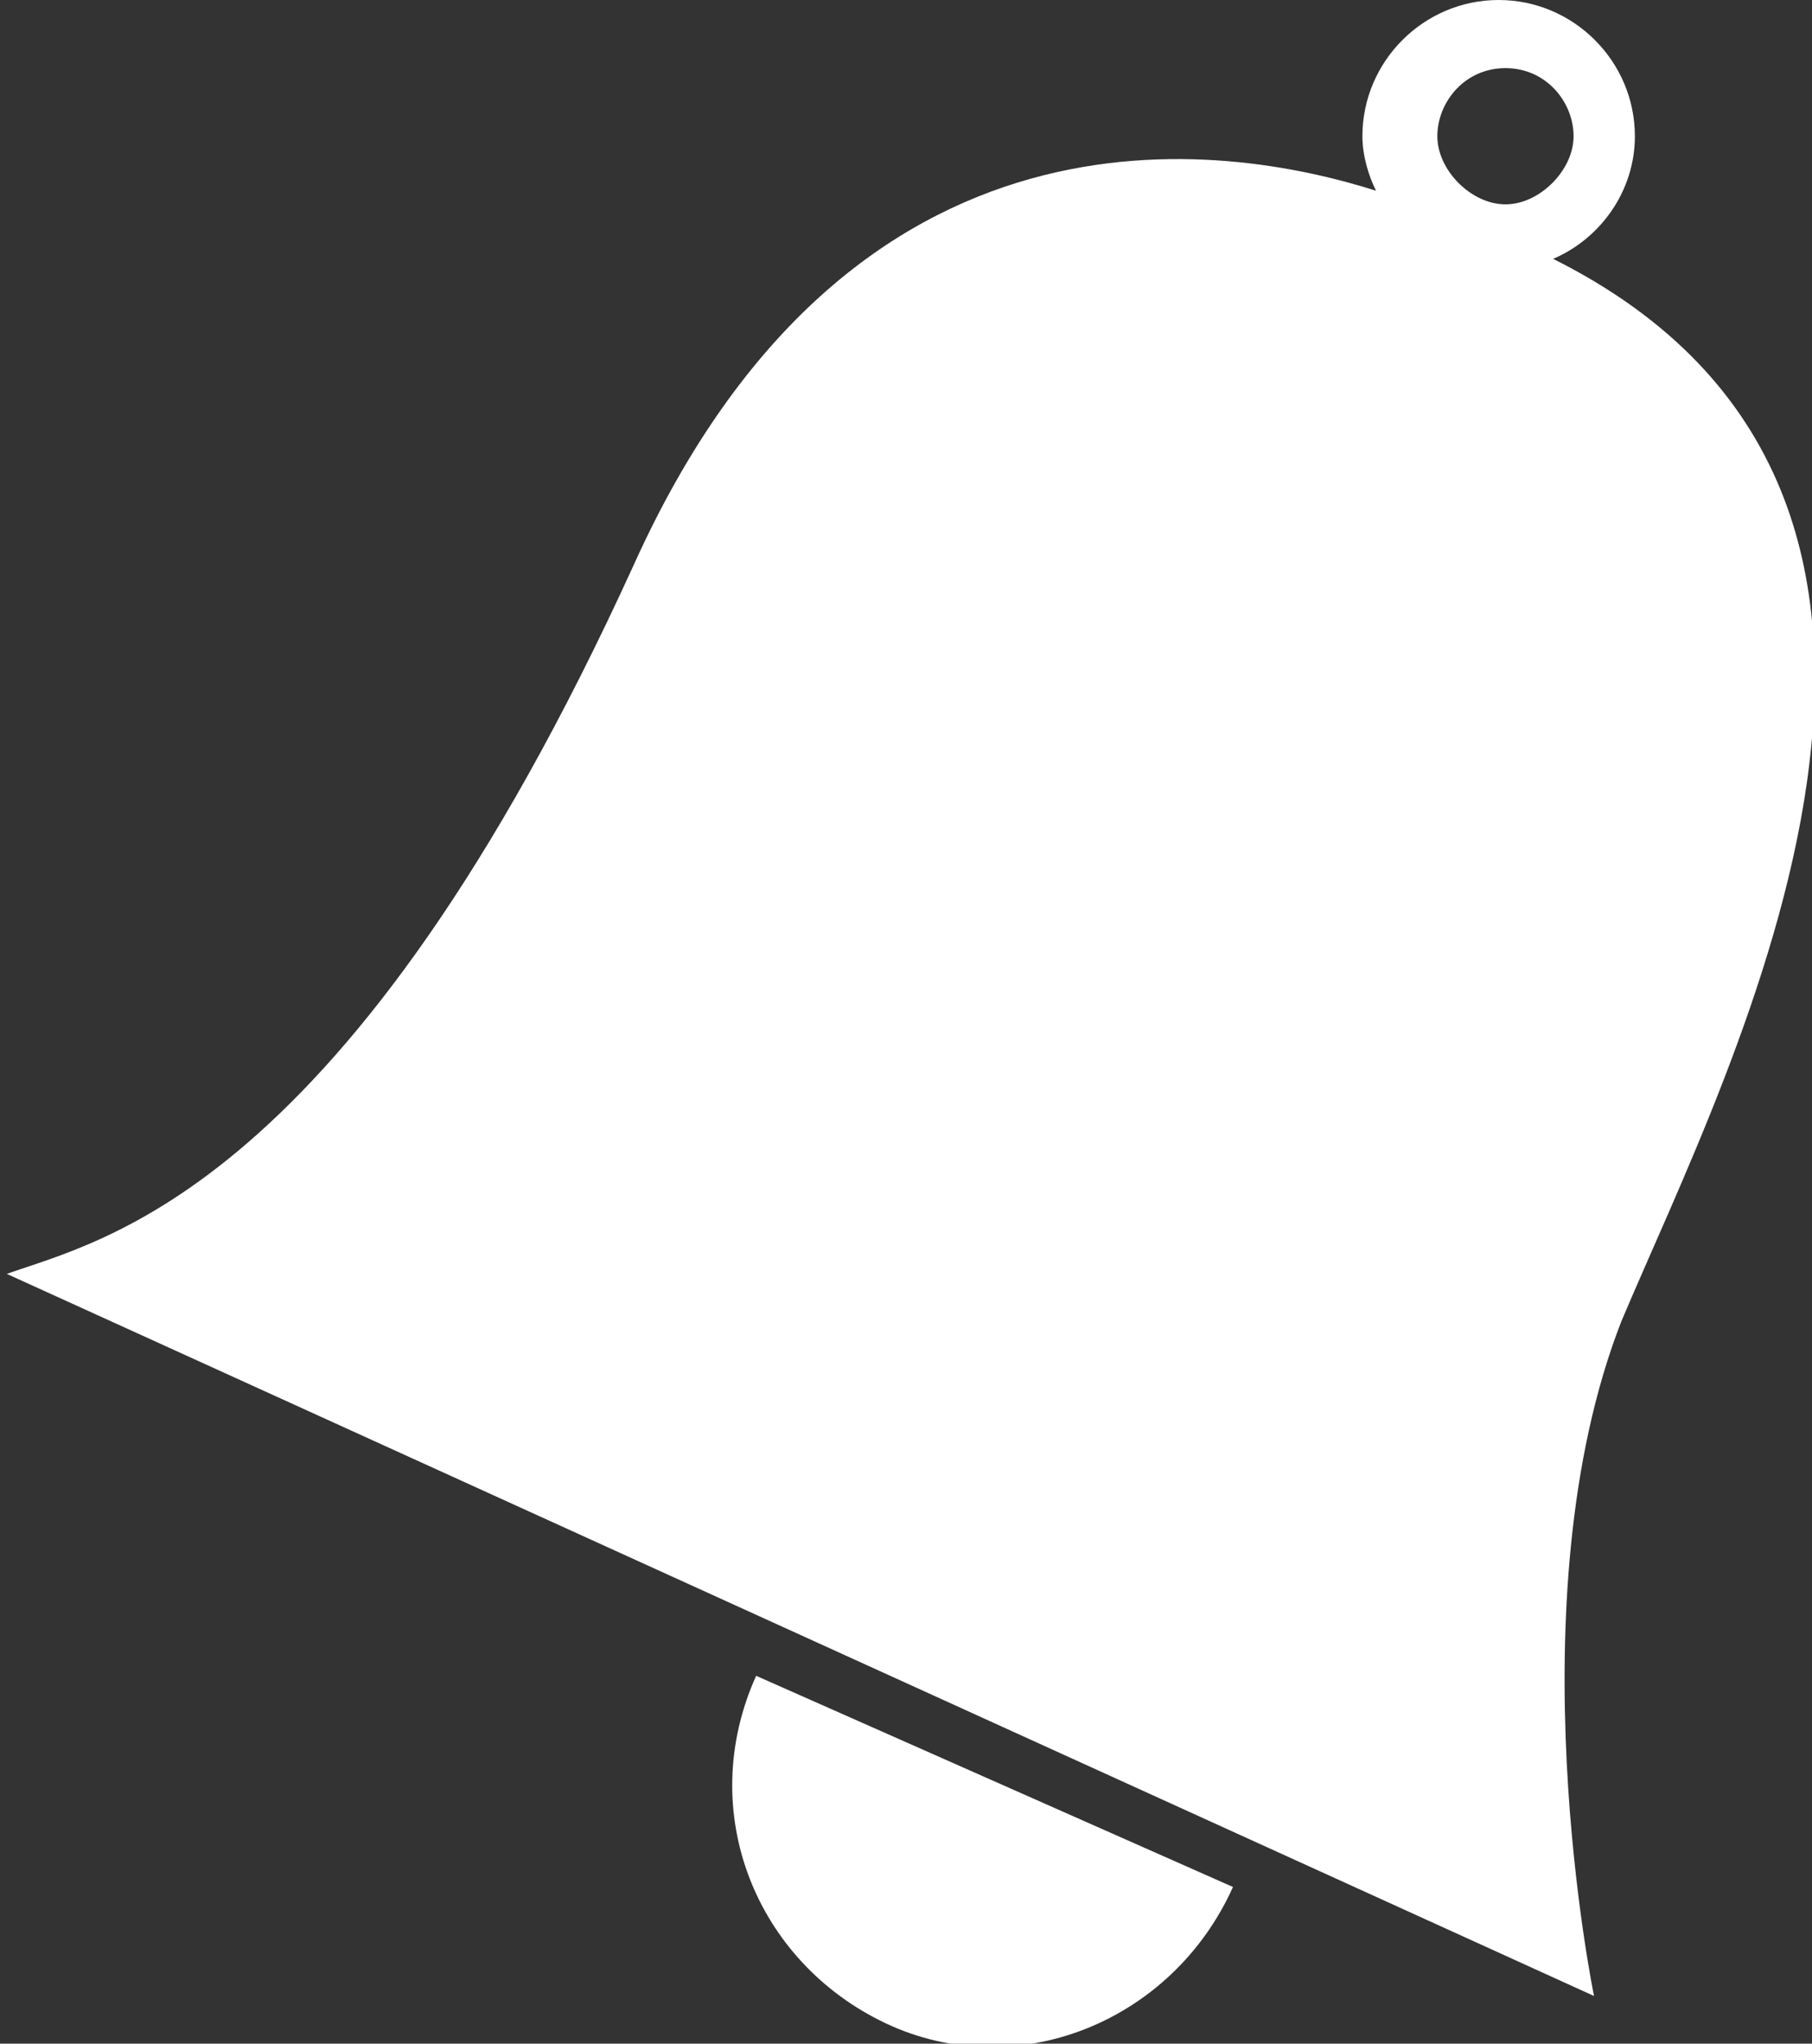 <?xml version="1.0" encoding="utf-8"?>
<!-- Generator: Adobe Illustrator 21.1.0, SVG Export Plug-In . SVG Version: 6.00 Build 0)  -->
<svg version="1.1" id="Layer_1" xmlns="http://www.w3.org/2000/svg" xmlns:xlink="http://www.w3.org/1999/xlink" x="0px" y="0px"
	 viewBox="0 0 26.6 30" style="enable-background:new 0 0 26.6 30;" xml:space="preserve">
	 <rect x="0" y="0" width="26.6" height="30" fill="#333333" stroke="none"/>
	 <style type="text/css">
	svg#Layer_1 {fill: #FFFFFF;}
</style>
<g>
	<path d="M22.8,3.8C23.5,3.5,24,2.8,24,2c0-1.1-0.9-2-2-2s-2,0.9-2,2c0,0.3,0.1,0.6,0.2,0.8C18,2.1,12.5,1.2,9.3,8.3
		c-4.2,9.2-7.8,9.9-9.2,10.4l23.3,10.6c0,0-1.2-5.8,0.4-9.9C25.4,15.6,29.8,7.3,22.8,3.8z M22.1,1c0.6,0,1,0.5,1,1s-0.5,1-1,1
		s-1-0.5-1-1S21.5,1,22.1,1z"/>
	<path d="M13,29.7c1.9,0.9,4.2,0,5.1-2l-7-3.1C10.2,26.6,11.1,28.8,13,29.7z"/>
</g>
</svg>
